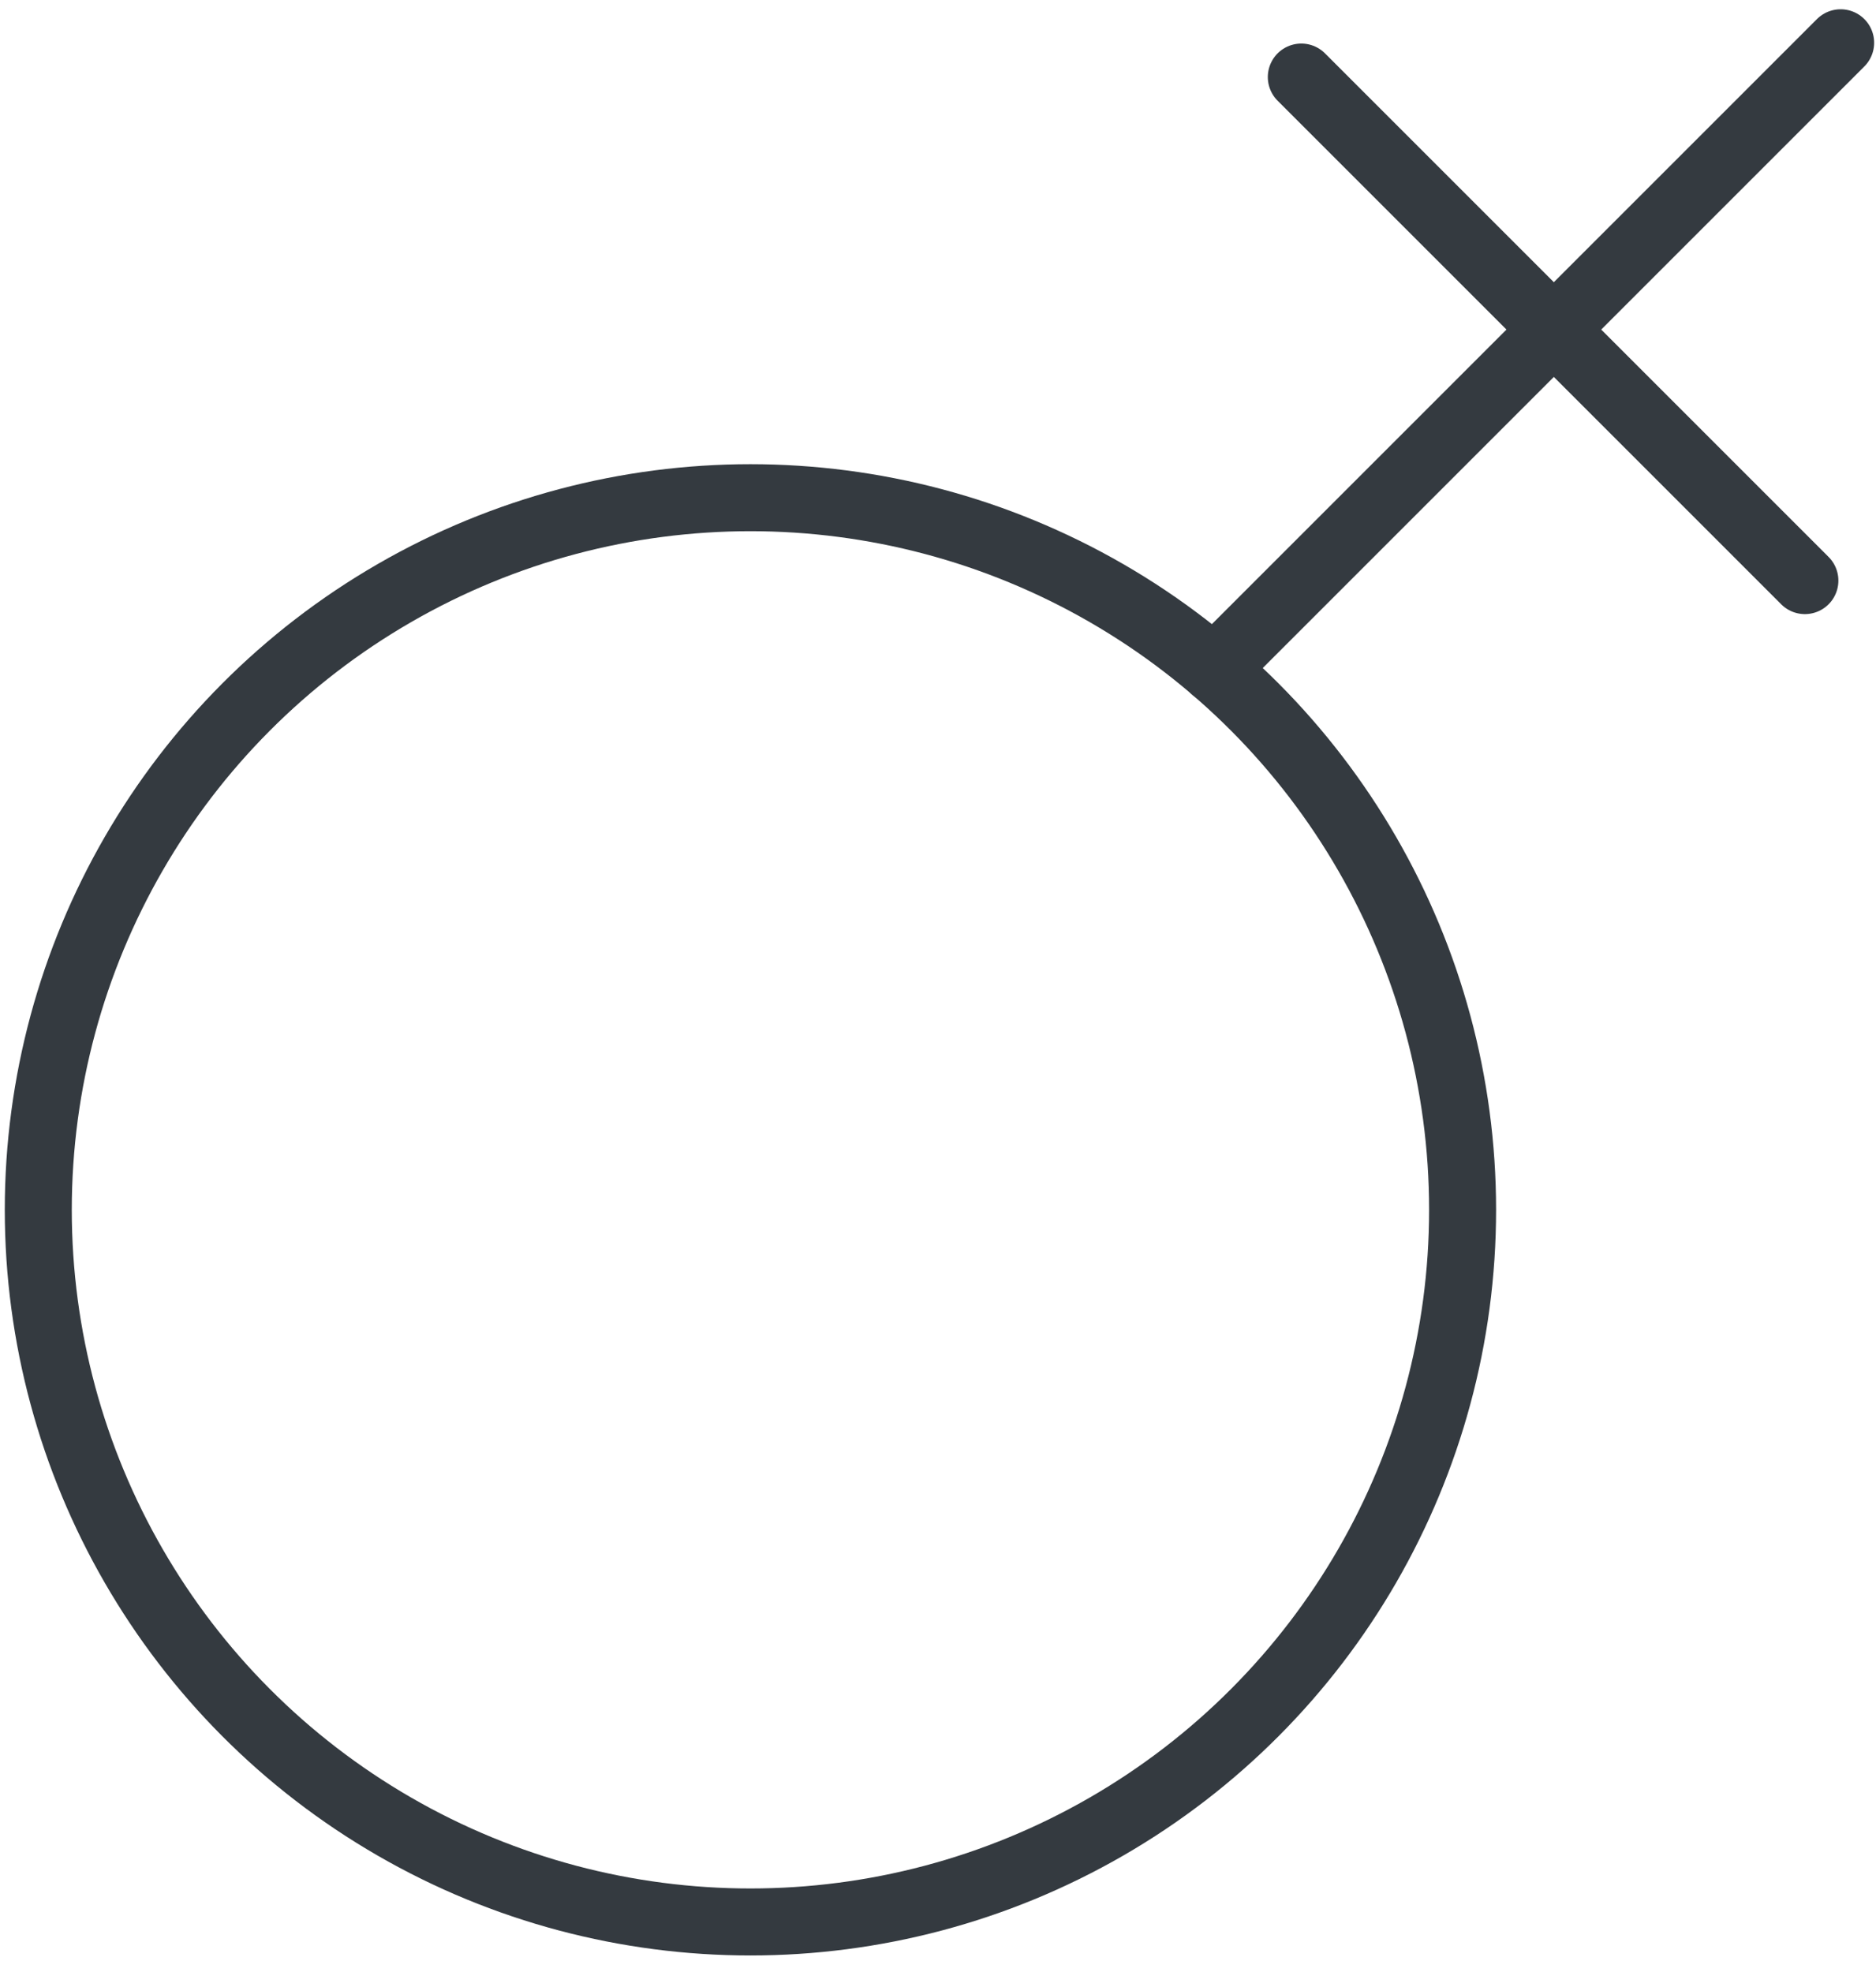 <?xml version="1.0" encoding="UTF-8"?>
<svg width="98px" height="103px" viewBox="0 0 98 103" version="1.1" xmlns="http://www.w3.org/2000/svg" xmlns:xlink="http://www.w3.org/1999/xlink">
    <!-- Generator: Sketch 47 (45396) - http://www.bohemiancoding.com/sketch -->
    <title>healthcare-27</title>
    <desc>Created with Sketch.</desc>
    <defs></defs>
    <g id="ALL" stroke="none" stroke-width="1" fill="none" fill-rule="evenodd" stroke-linecap="round" fill-opacity="0" stroke-linejoin="round">
        <g id="Primary" transform="translate(-5083, -7191)" stroke="#343A40" stroke-width="3.5" fill="#DBECFF">
            <g id="healthcare-27" transform="translate(5085, 7193)">
                <circle id="Layer-1" cx="37.202" cy="61.202" r="37.202"></circle>
                <path d="M94.153,0.234 L61.422,32.965" id="Layer-2"></path>
                <path d="M92.285,28.331 L65.979,2.025" id="Layer-3"></path>
            </g>
        </g>
    </g>
</svg>